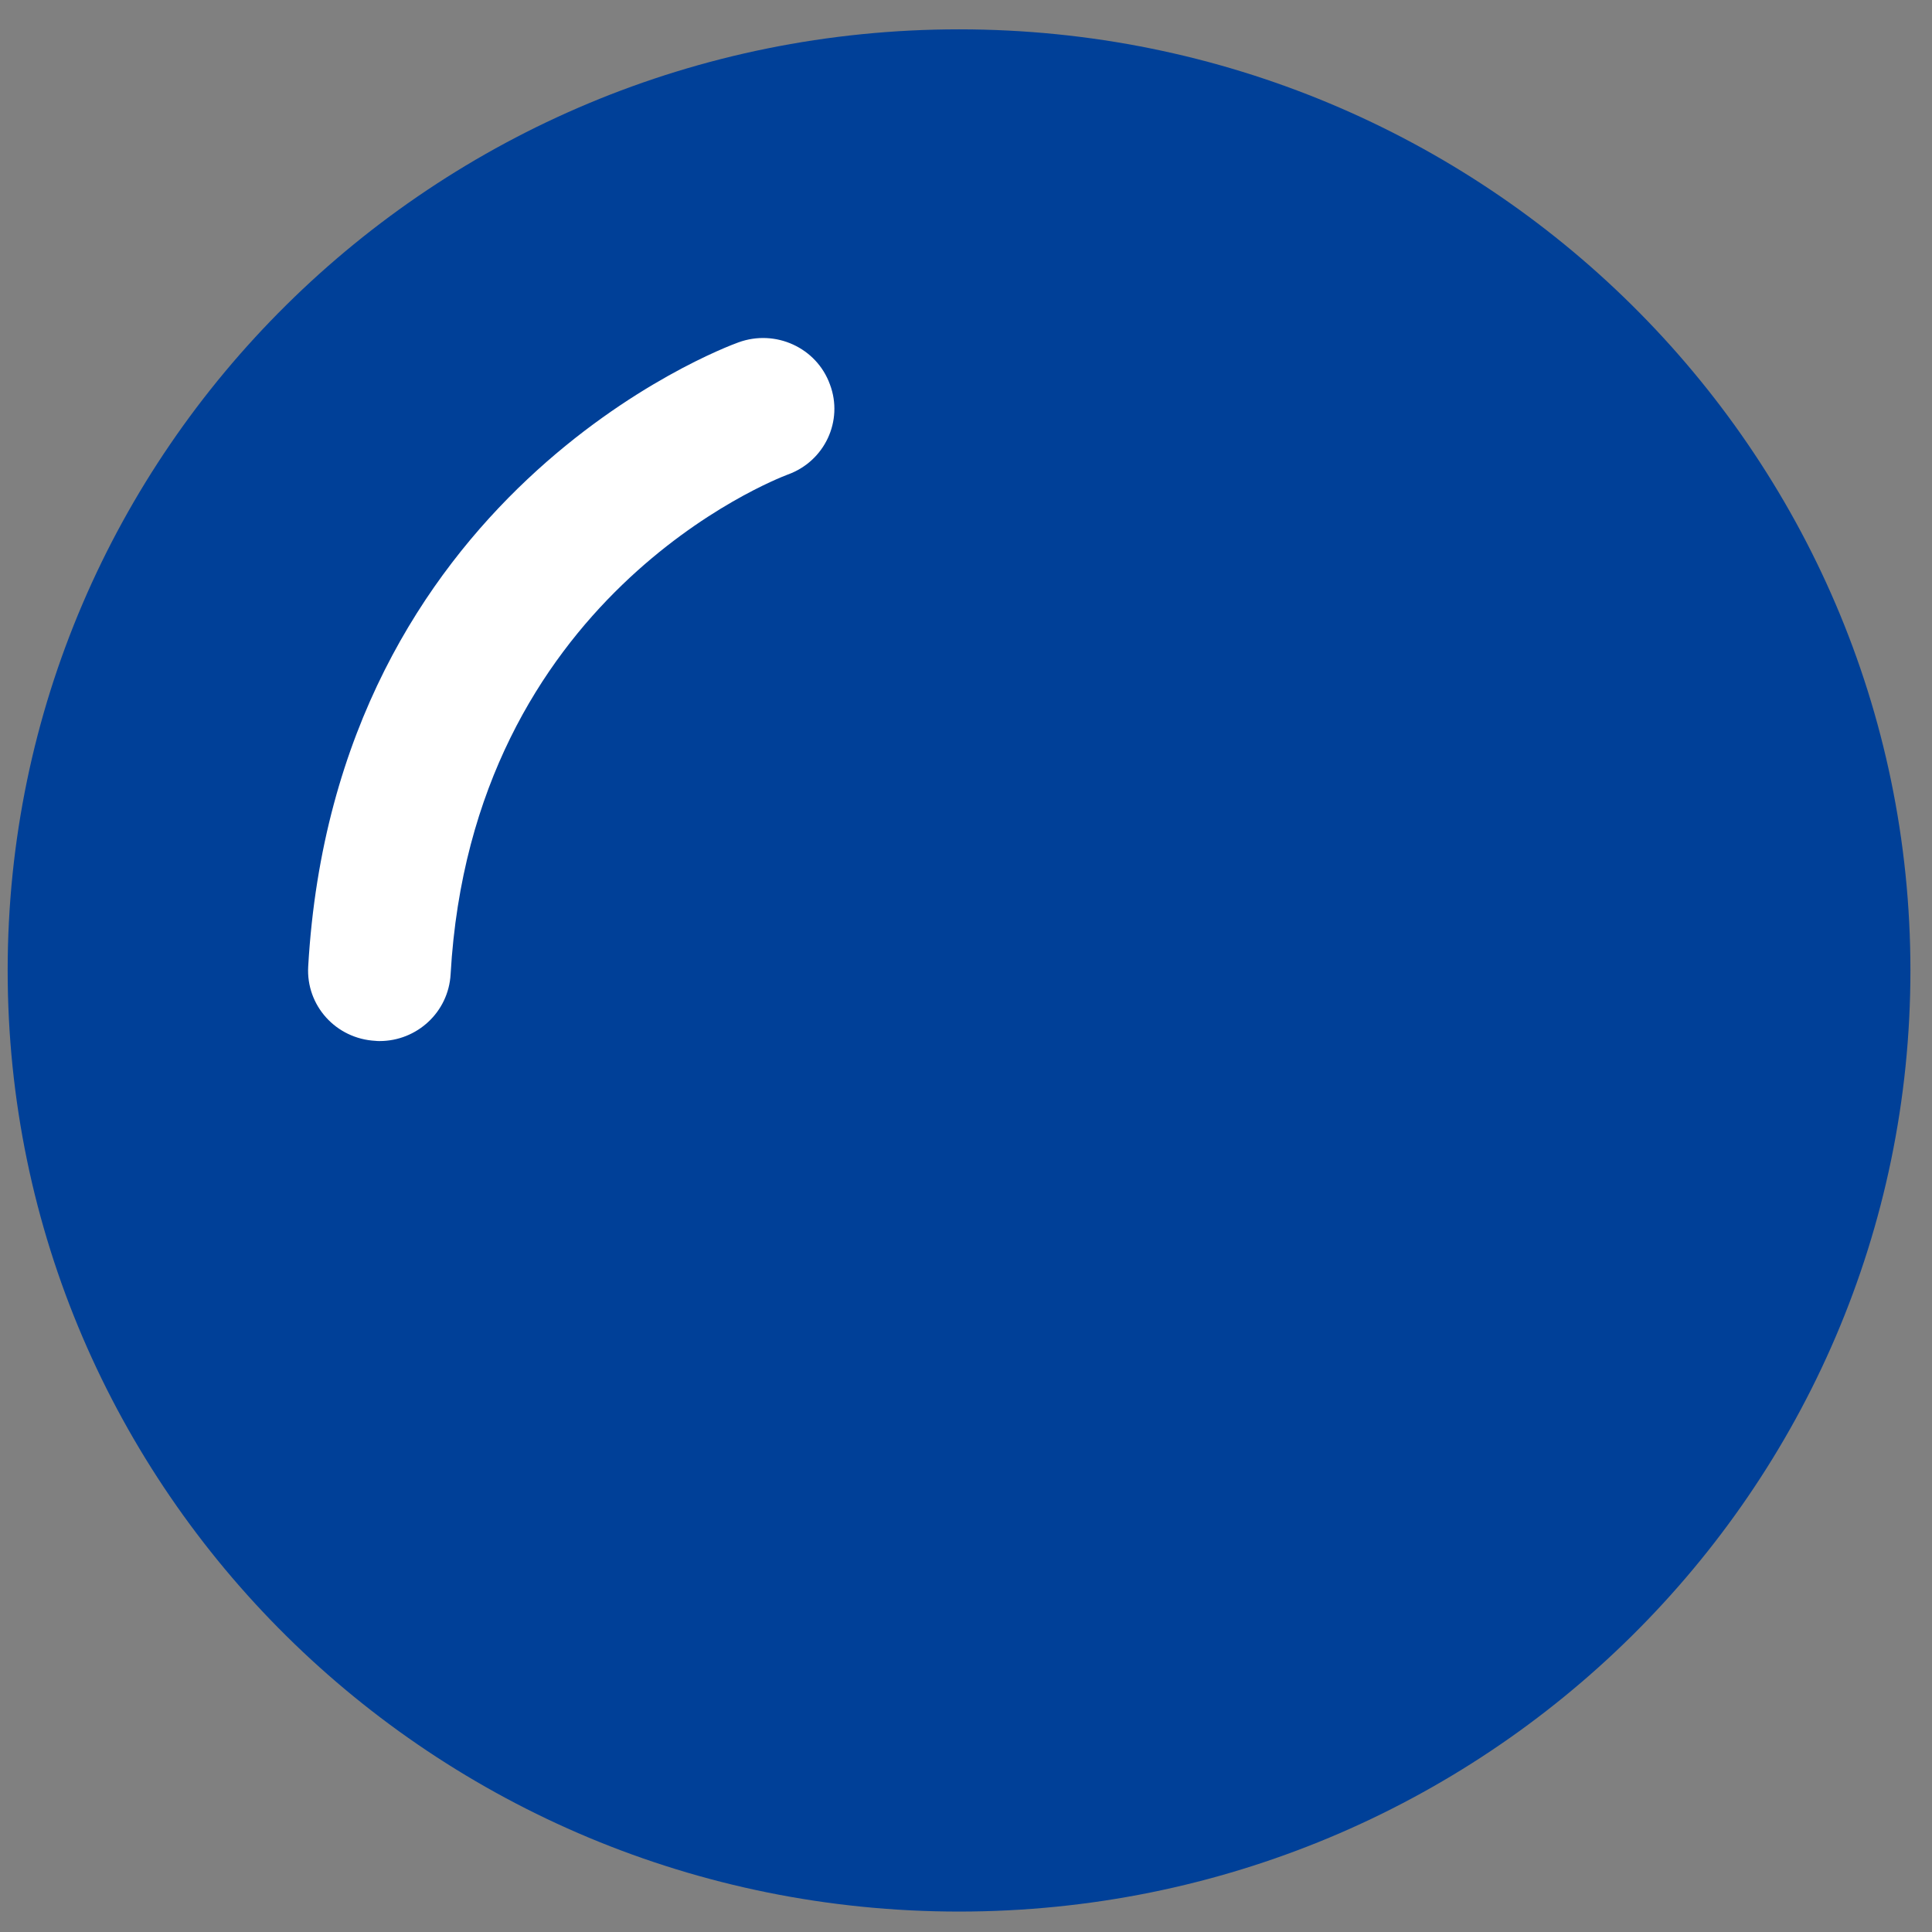 <svg width="59" height="59" viewBox="0 0 59 59" fill="none" xmlns="http://www.w3.org/2000/svg">
<rect x="0" y="0" width="59" height="59" fill="#808080" stroke="none"/>
<path d="M29.288 58.376C45.333 58.376 58.341 45.509 58.341 29.636C58.341 13.764 45.333 0.896 29.288 0.896C13.242 0.896 0.234 13.764 0.234 29.636C0.234 45.509 13.242 58.376 29.288 58.376Z" fill="#004098"/>
<path d="M11.592 31.792C11.546 31.792 11.499 31.792 11.47 31.786C10.259 31.723 9.343 30.708 9.412 29.515C10.241 15.073 22.052 10.634 22.55 10.456C23.681 10.043 24.939 10.617 25.345 11.741C25.762 12.848 25.188 14.087 24.052 14.494C23.646 14.649 14.416 18.233 13.761 29.75C13.697 30.908 12.734 31.792 11.592 31.792Z" fill="white"/>
</svg>
